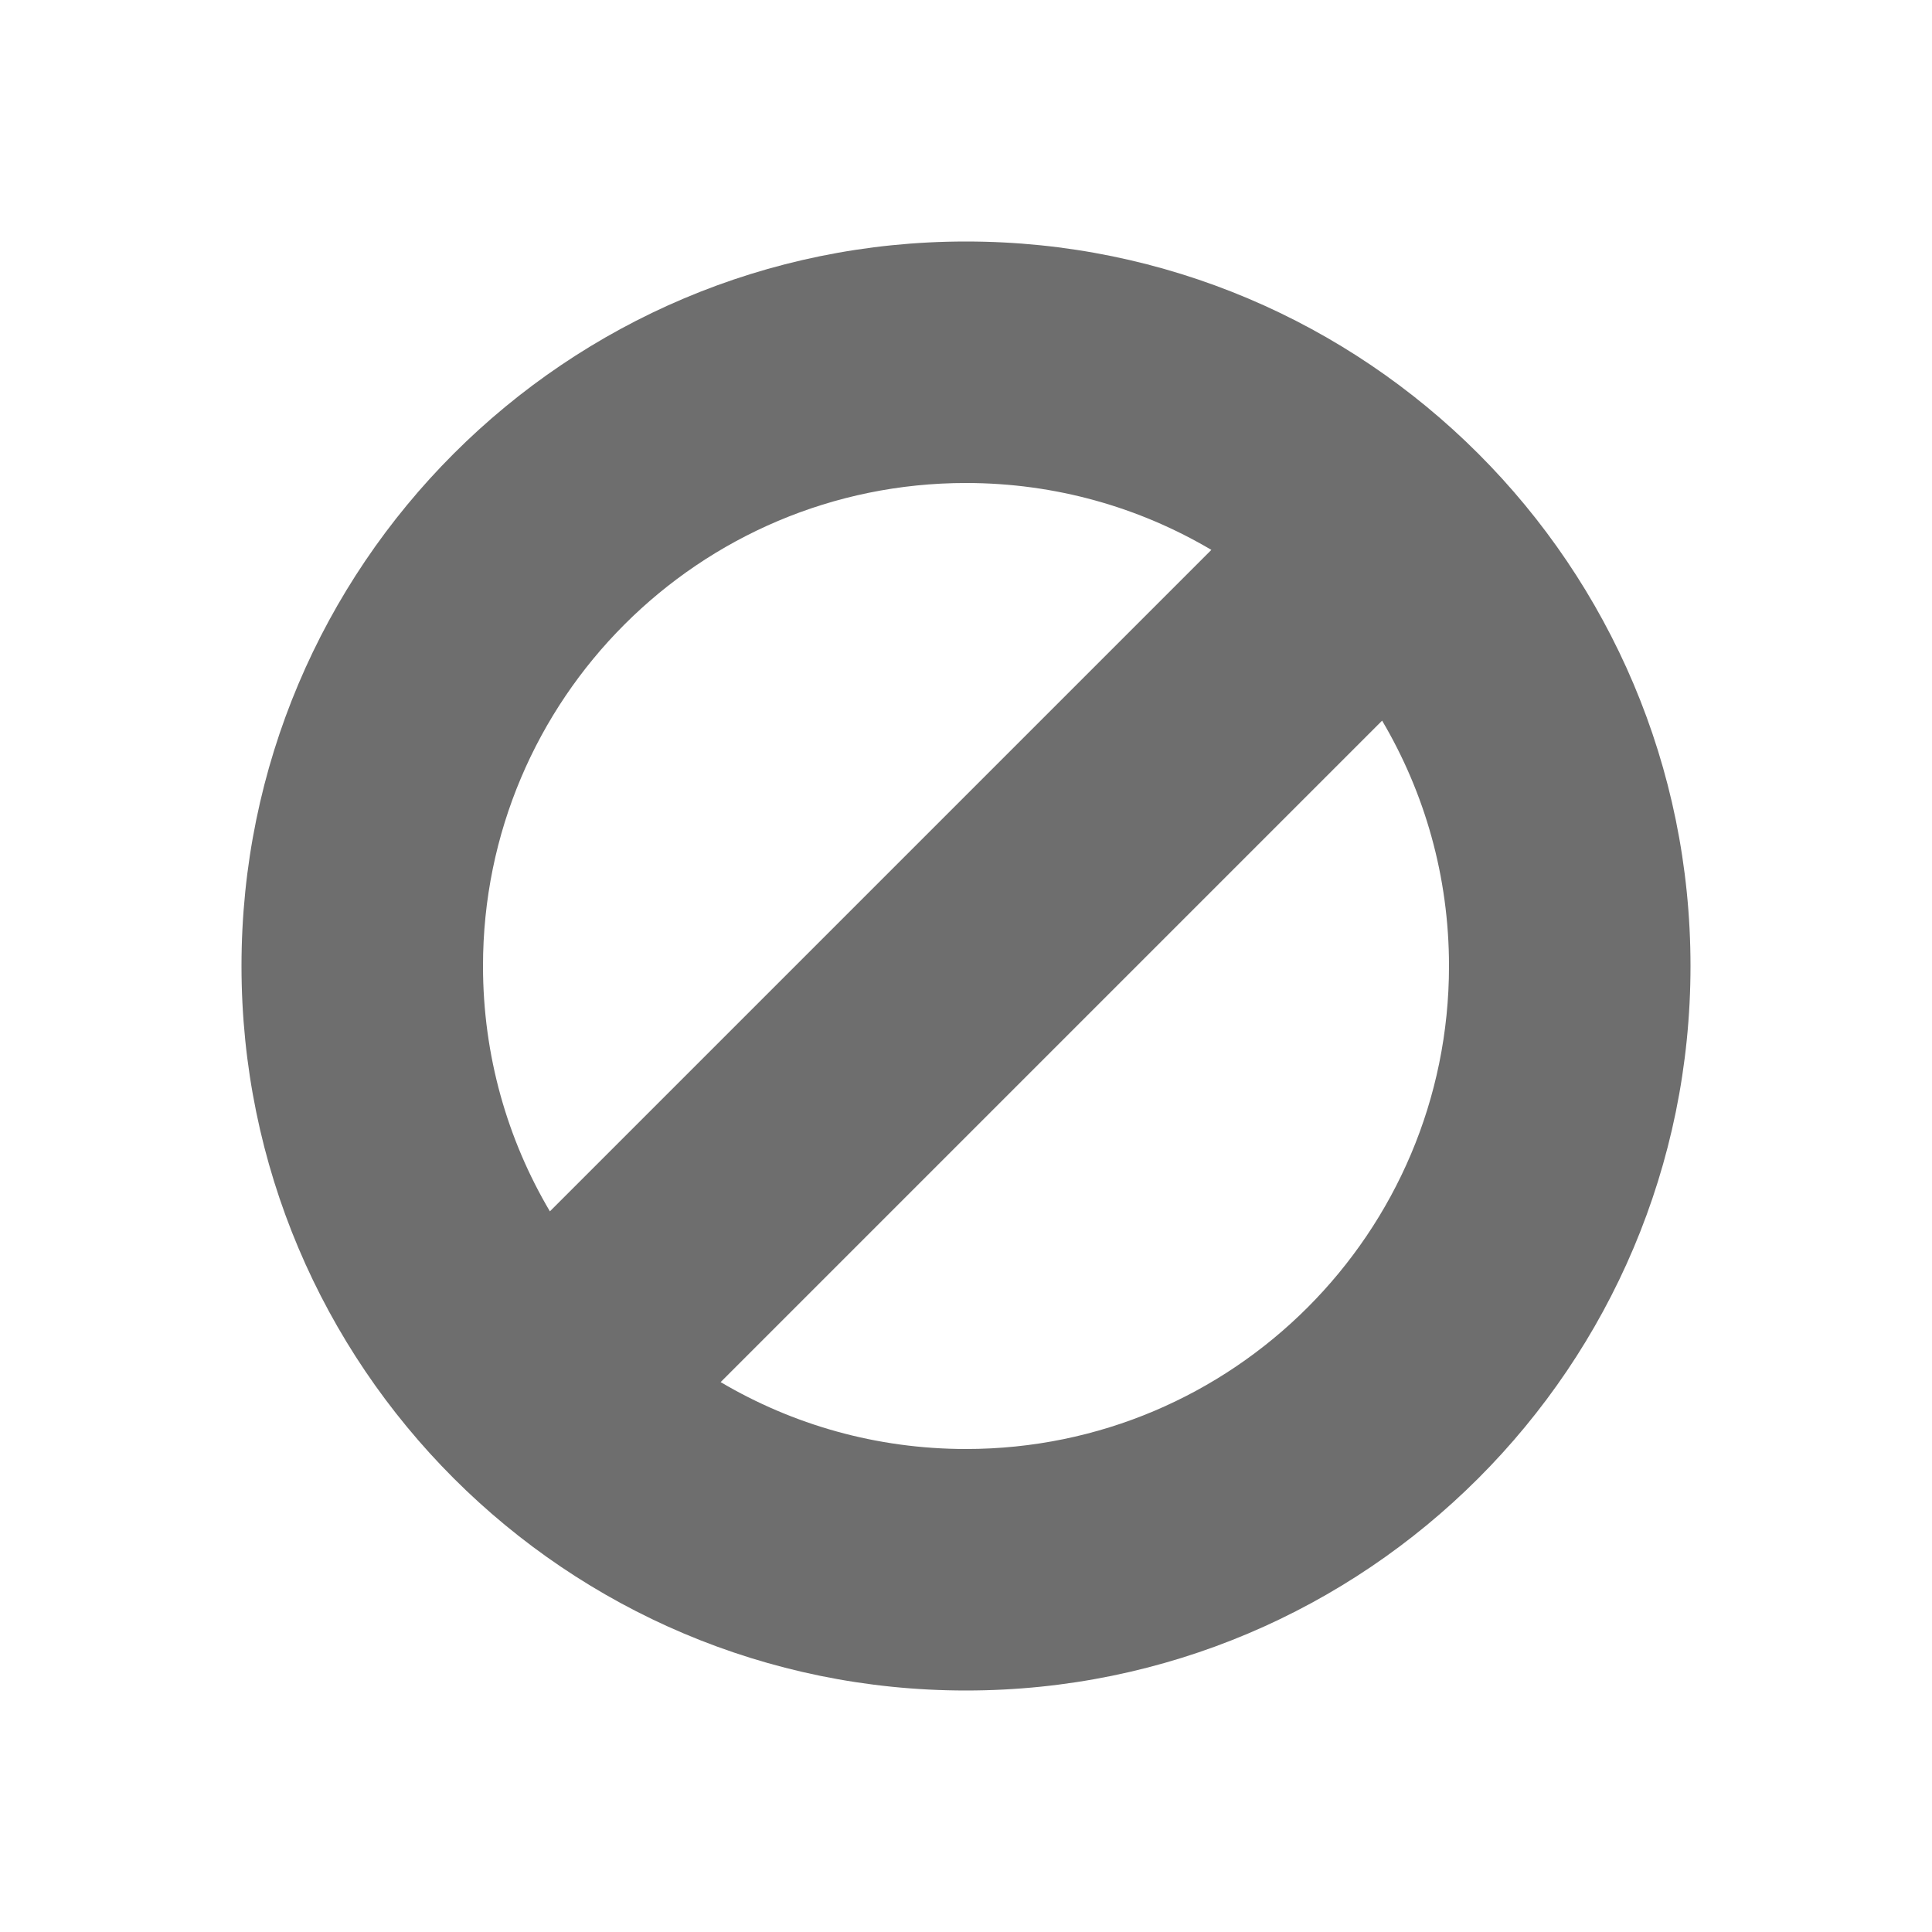 <svg width="16" height="16" viewBox="0 0 16 16" fill="none" xmlns="http://www.w3.org/2000/svg">
<path fill-rule="evenodd" clip-rule="evenodd" d="M8 14C4.686 14 2 11.314 2 8C2 4.686 4.686 2 8 2C11.314 2 14 4.686 14 8C14 11.314 11.314 14 8 14ZM8 12C10.209 12 12 10.209 12 8C12 7.258 11.798 6.564 11.446 5.968L5.968 11.446C6.564 11.798 7.258 12 8 12ZM4.554 10.032L10.032 4.554C9.437 4.202 8.742 4 8 4C5.791 4 4 5.791 4 8C4 8.742 4.202 9.437 4.554 10.032Z" fill="#6E6E6E"/>
</svg>
